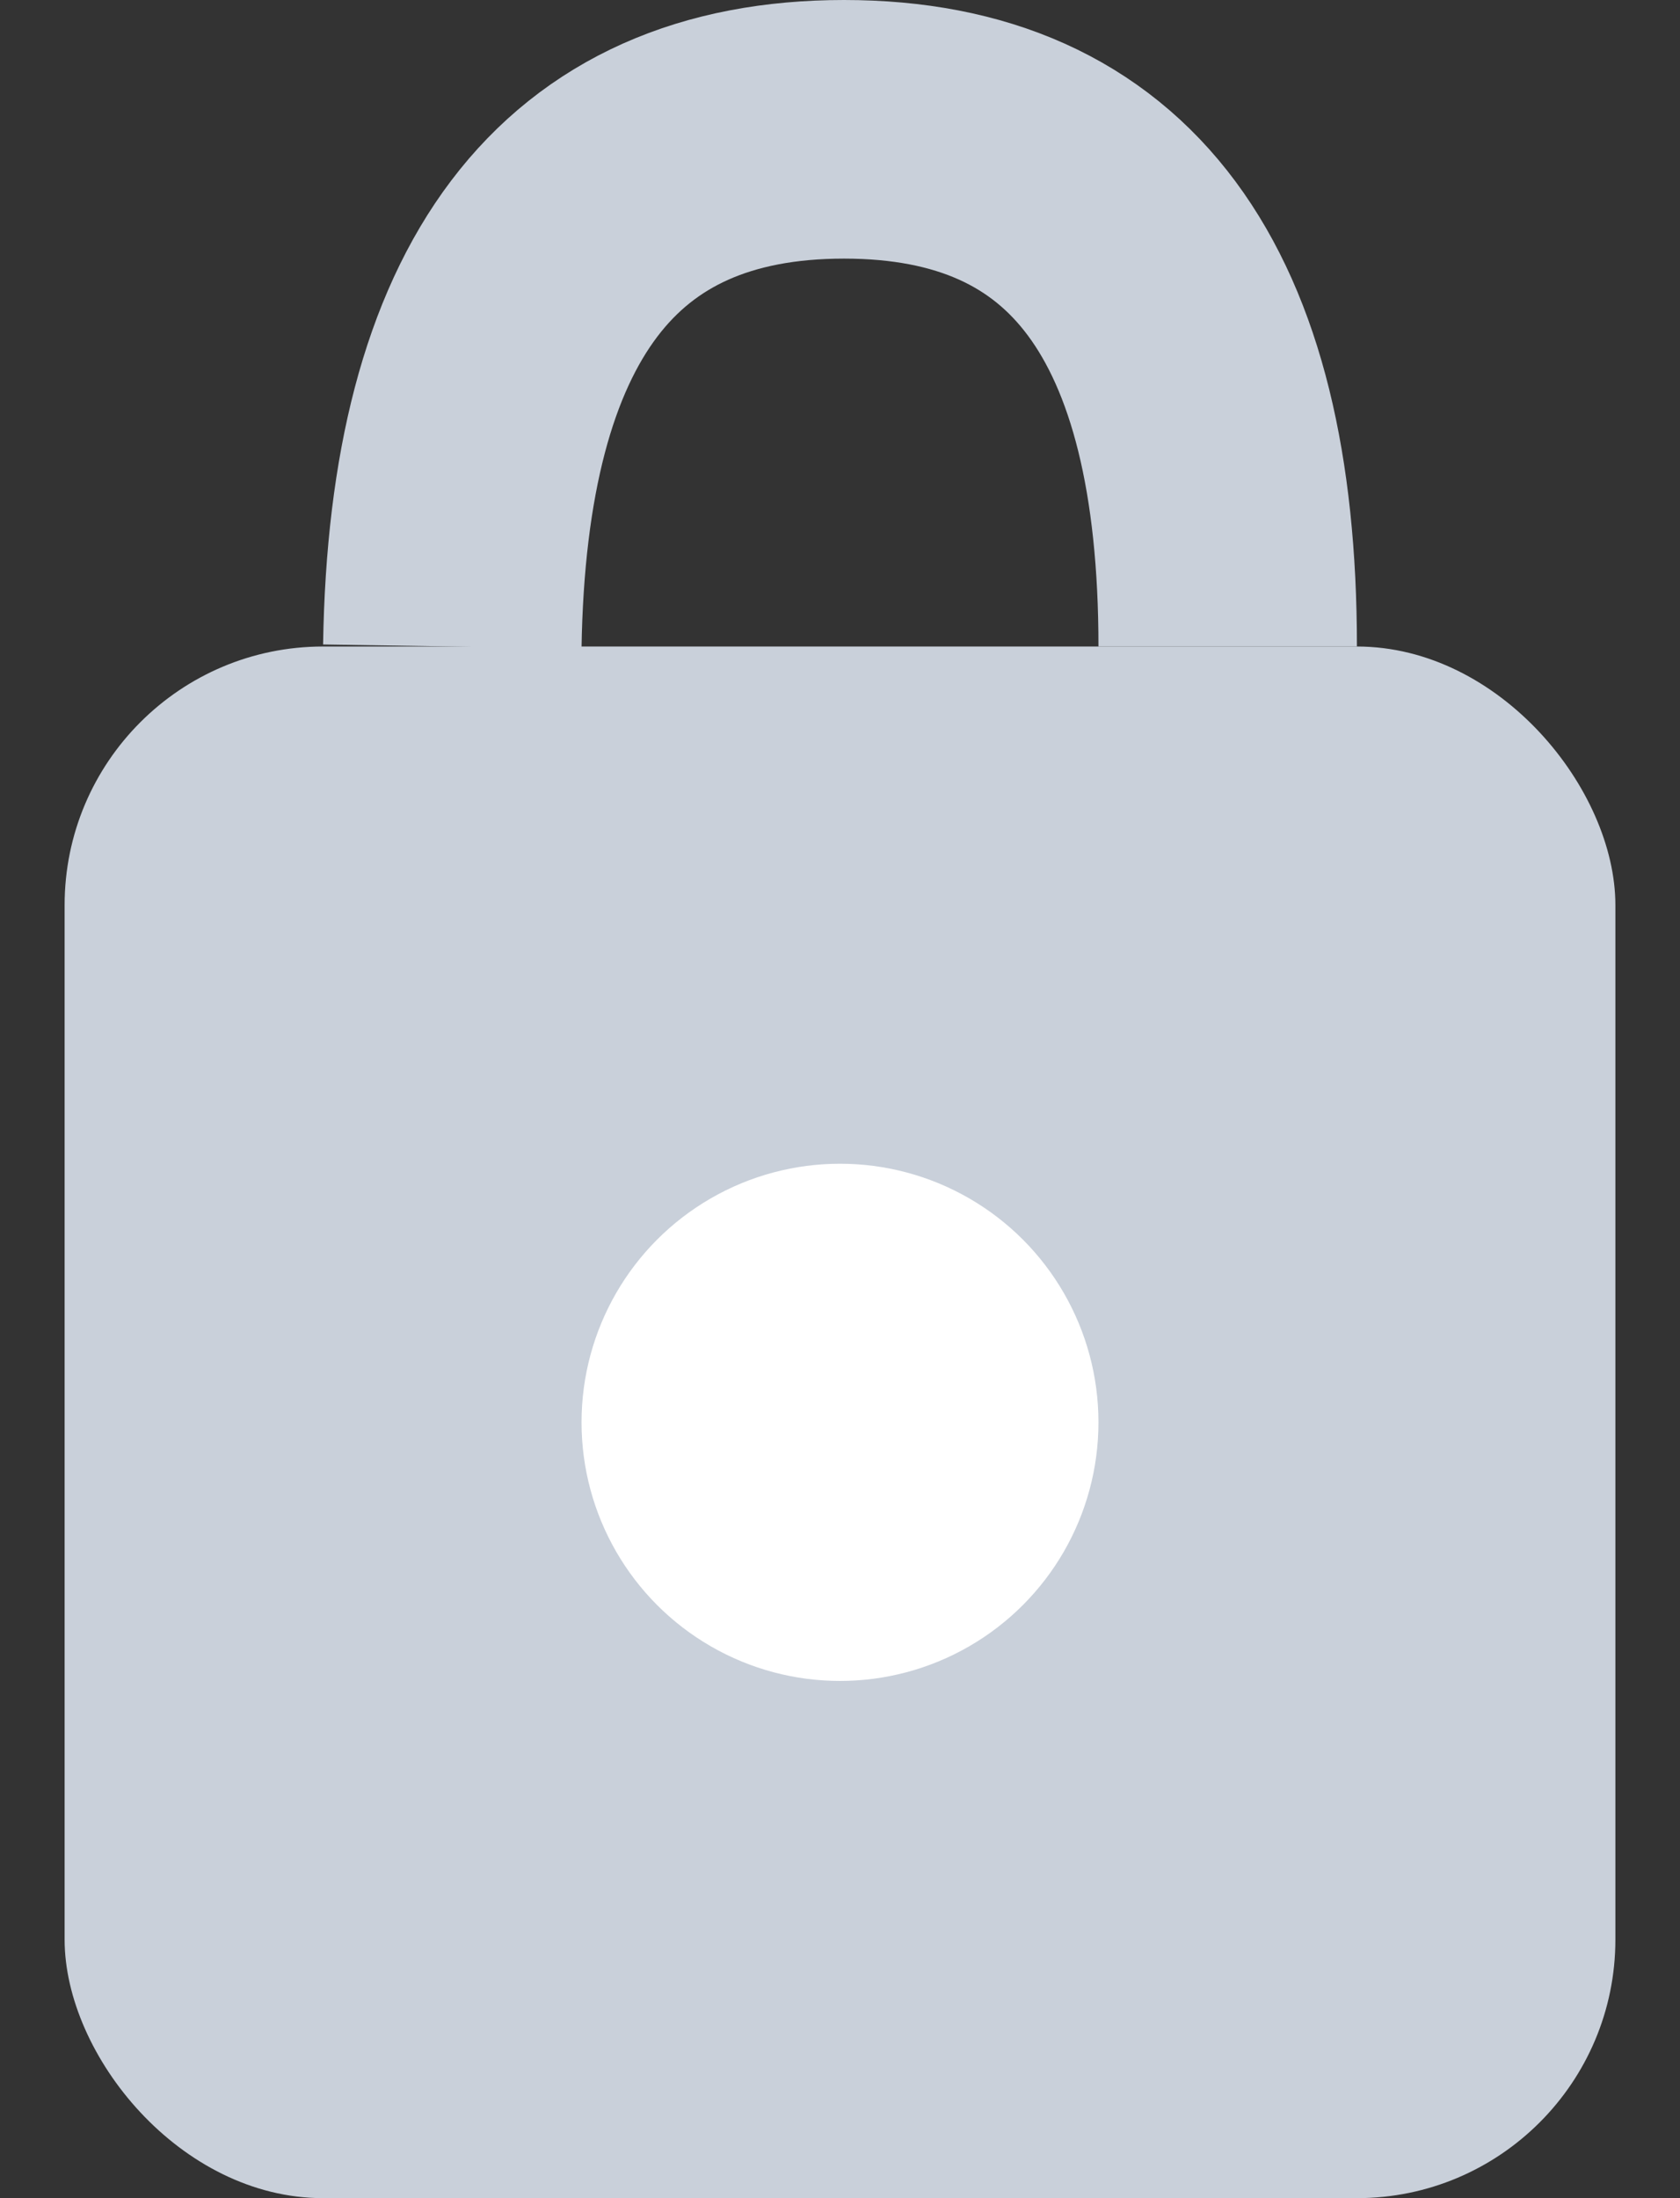 <?xml version="1.0" encoding="UTF-8"?>
<svg width="13px" height="17px" viewBox="0 0 13 17" version="1.1" xmlns="http://www.w3.org/2000/svg" xmlns:xlink="http://www.w3.org/1999/xlink">
    <rect x="0" y="0" width="13" height="17" fill="#333333" stroke="none"/>
    <!-- Generator: Sketch 64 (93537) - https://sketch.com -->
    <title>lock_icon</title>
    <desc>Created with Sketch.</desc>
    <g id="Web" stroke="none" stroke-width="1" fill="none" fill-rule="evenodd">
        <g id="Desktop-HD-output" transform="translate(-561, -563)">
            <g id="not-helpul-form" transform="translate(513.5, 325.5)">
                <g id="lock_icon" transform="translate(48, 238)">
                    <rect id="Rectangle" fill="#C9D0DA" x="0" y="4.5" width="12" height="12" rx="2"></rect>
                    <circle id="Oval" fill="#FFFFFF" cx="6" cy="10.5" r="2"></circle>
                    <path d="M3,4.5 C3.042,1.833 4.052,0.5 6.031,0.5 C8.01,0.5 9,1.833 9,4.5" id="Path" stroke="#C9D0DA" stroke-width="2"></path>
                </g>
            </g>
        </g>
    </g>
</svg>